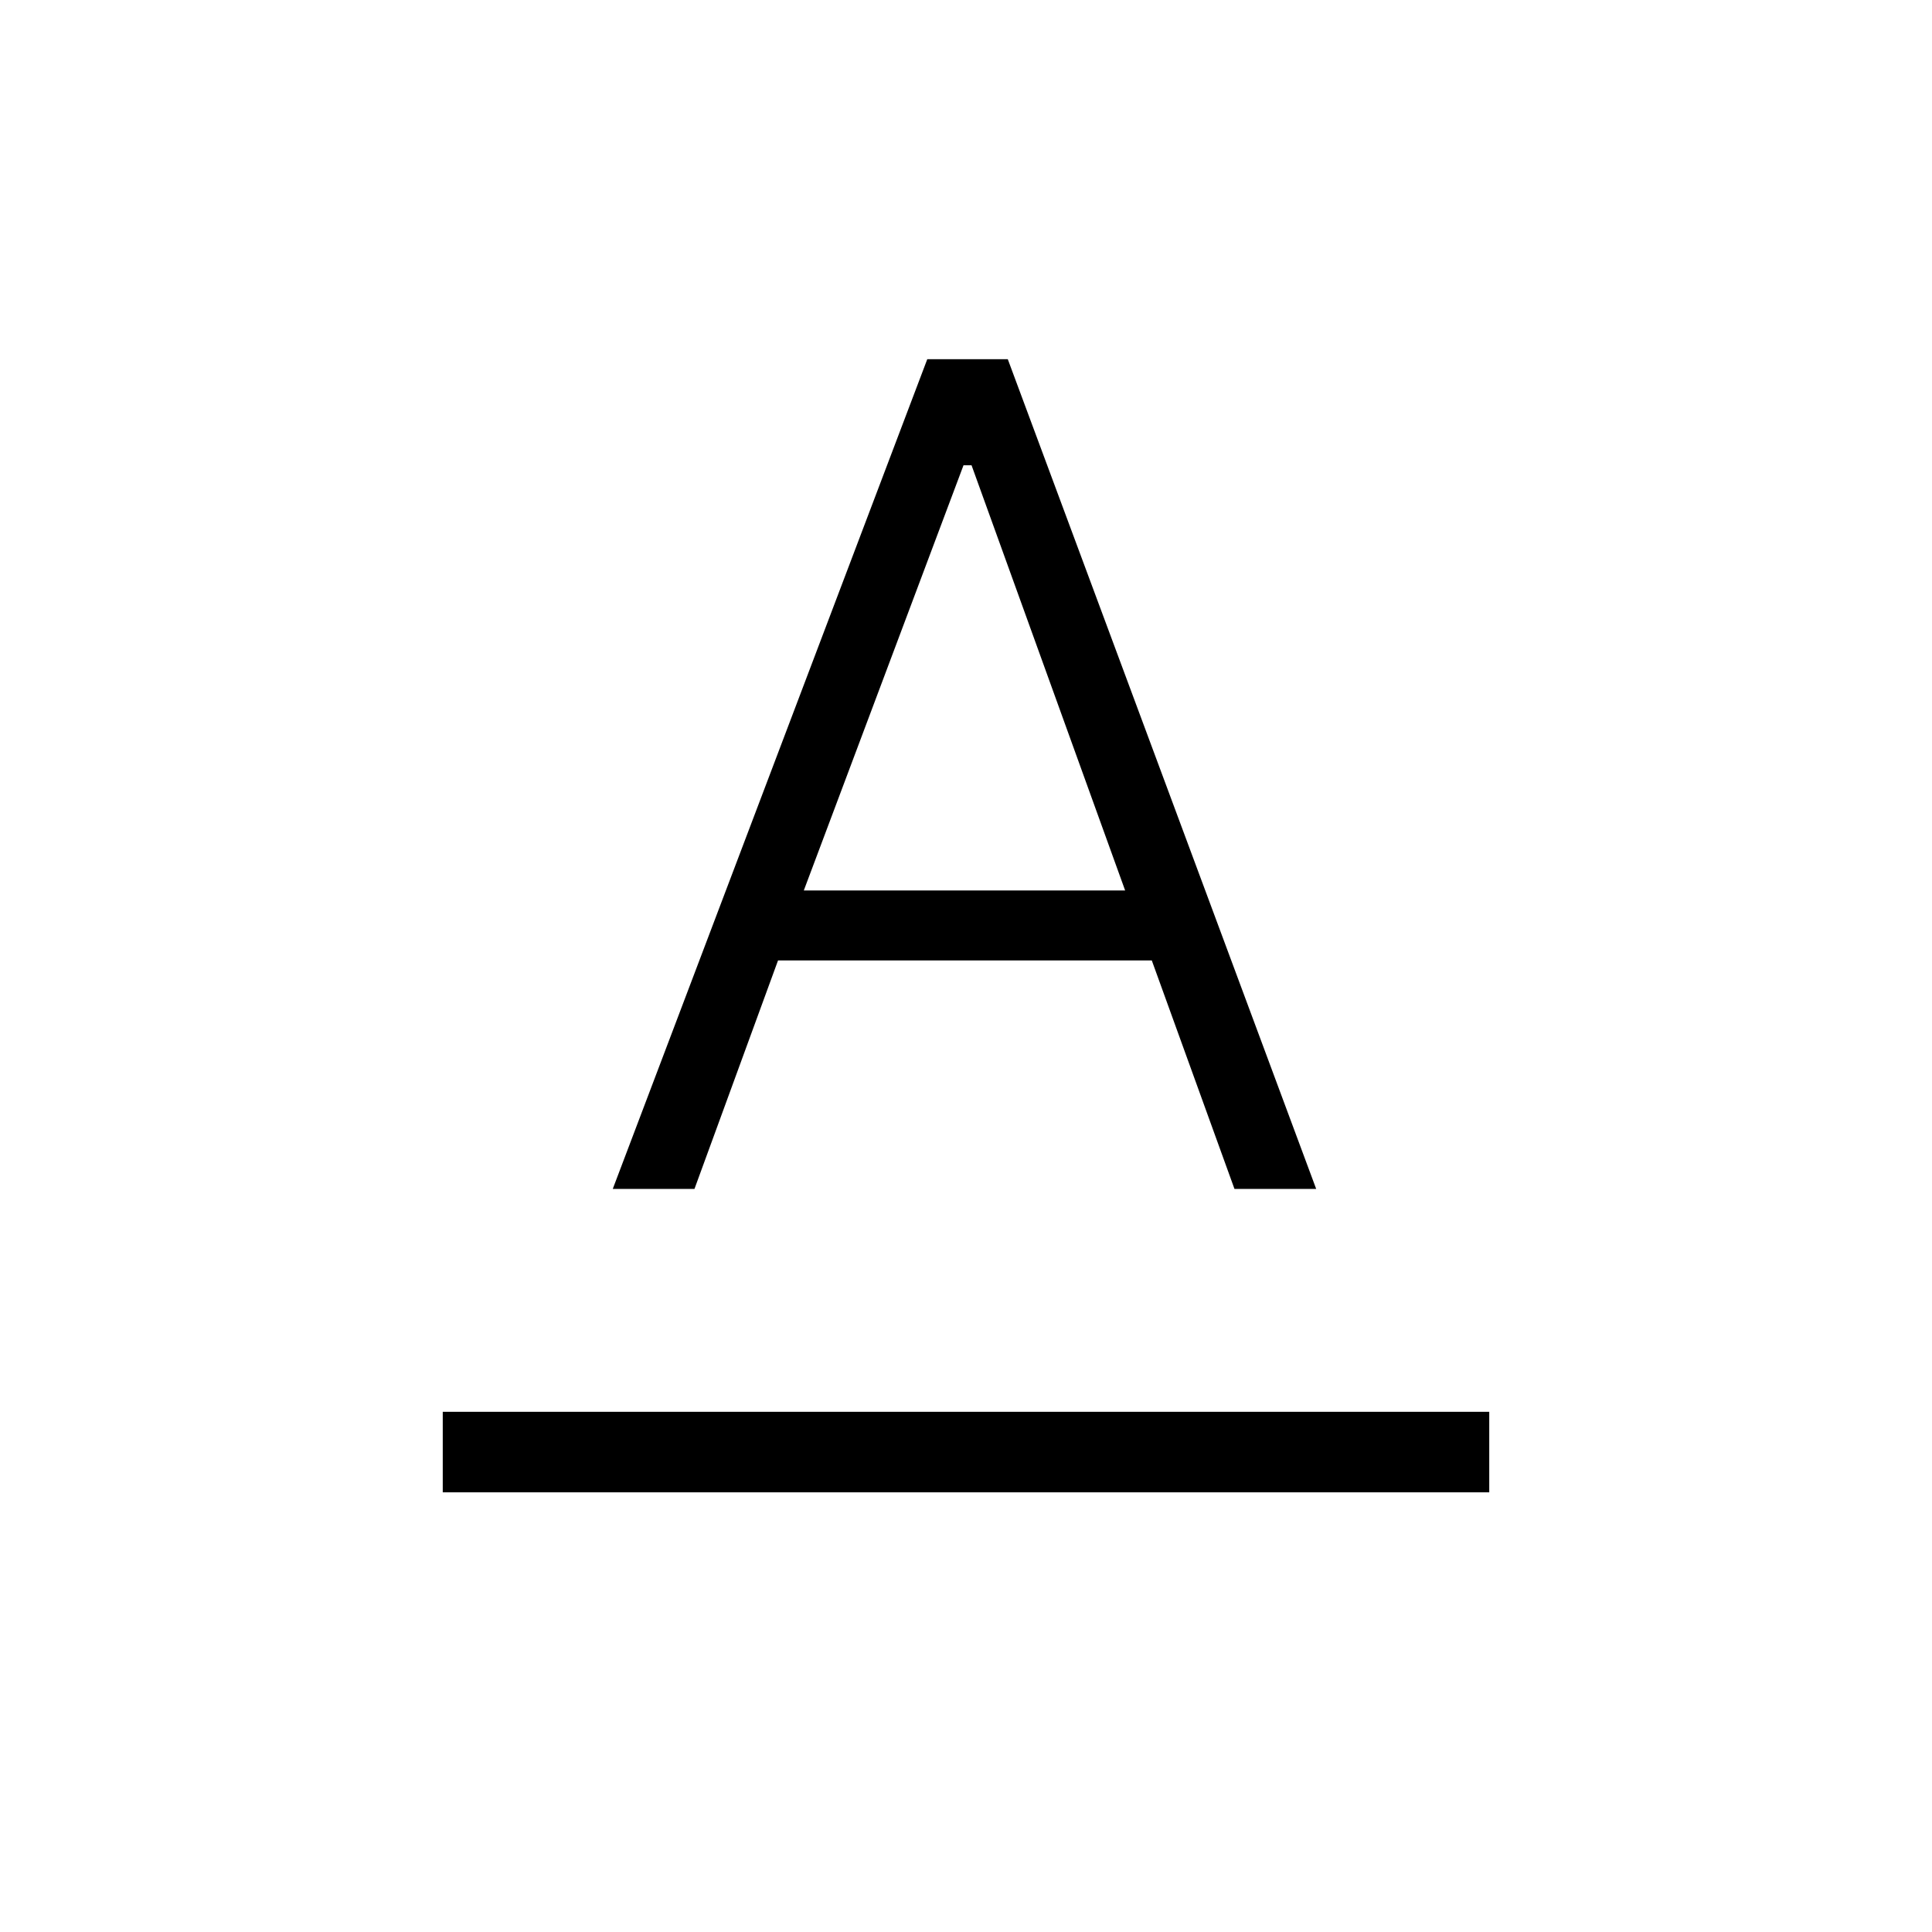 <svg xmlns="http://www.w3.org/2000/svg" width="1em" height="1em" viewBox="0 0 24 24"><path fill="currentColor" d="M5.5 18.538v-1h13v1zm2.112-3.769l3.907-10.307h1l3.831 10.307h-1.015l-1.027-2.838H9.665l-1.038 2.838zm2.373-3.707h3.992L12.069 5.78h-.1z"/></svg>